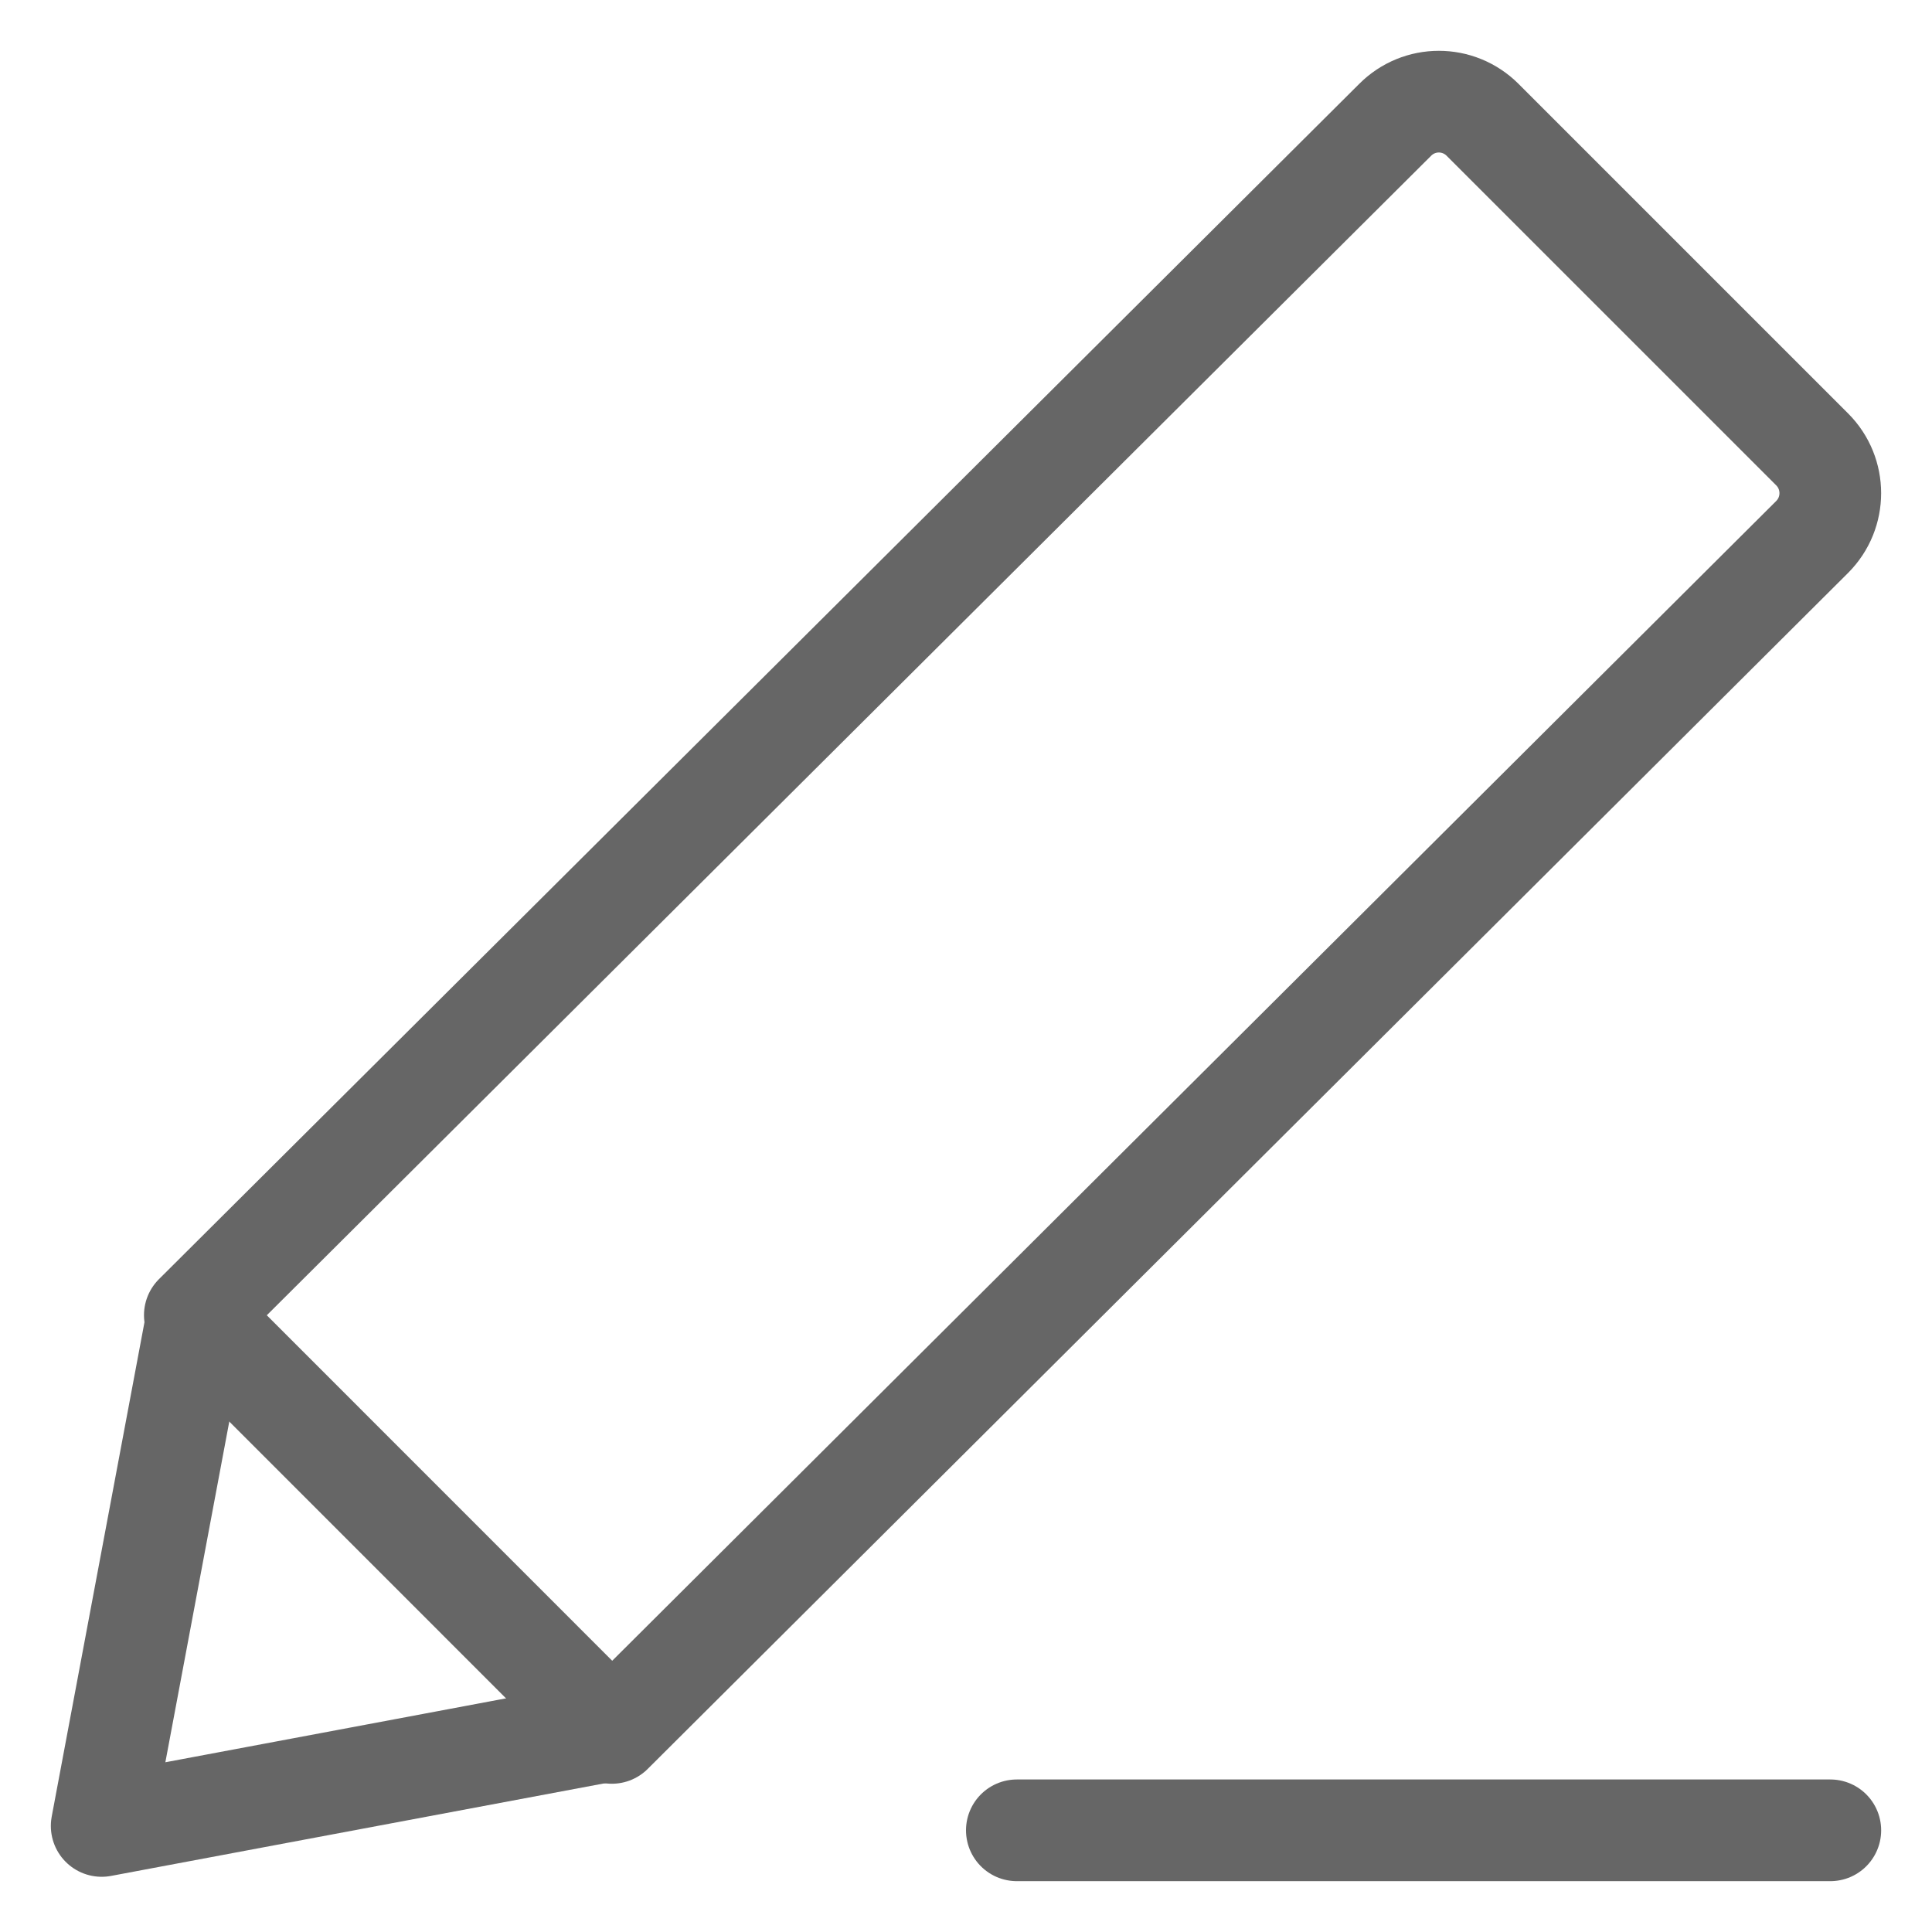 <svg width="19" height="19" viewBox="0 0 19 19" fill="none" xmlns="http://www.w3.org/2000/svg">
<path d="M10 18L18 18" stroke="#666" stroke-linecap="round"/>
<path d="M5.877 17.042L1 17.957L1.916 13.075" stroke="#666" stroke-linecap="round" stroke-linejoin="round"/>
<path d="M6.017 17.042L17.822 5.28C18.059 5.042 18.059 4.658 17.822 4.42L14.581 1.179C14.342 0.94 13.958 0.94 13.72 1.179L1.916 12.934L6.017 17.036V17.042Z" stroke="#666" stroke-linecap="round" stroke-linejoin="round"/>
</svg>
